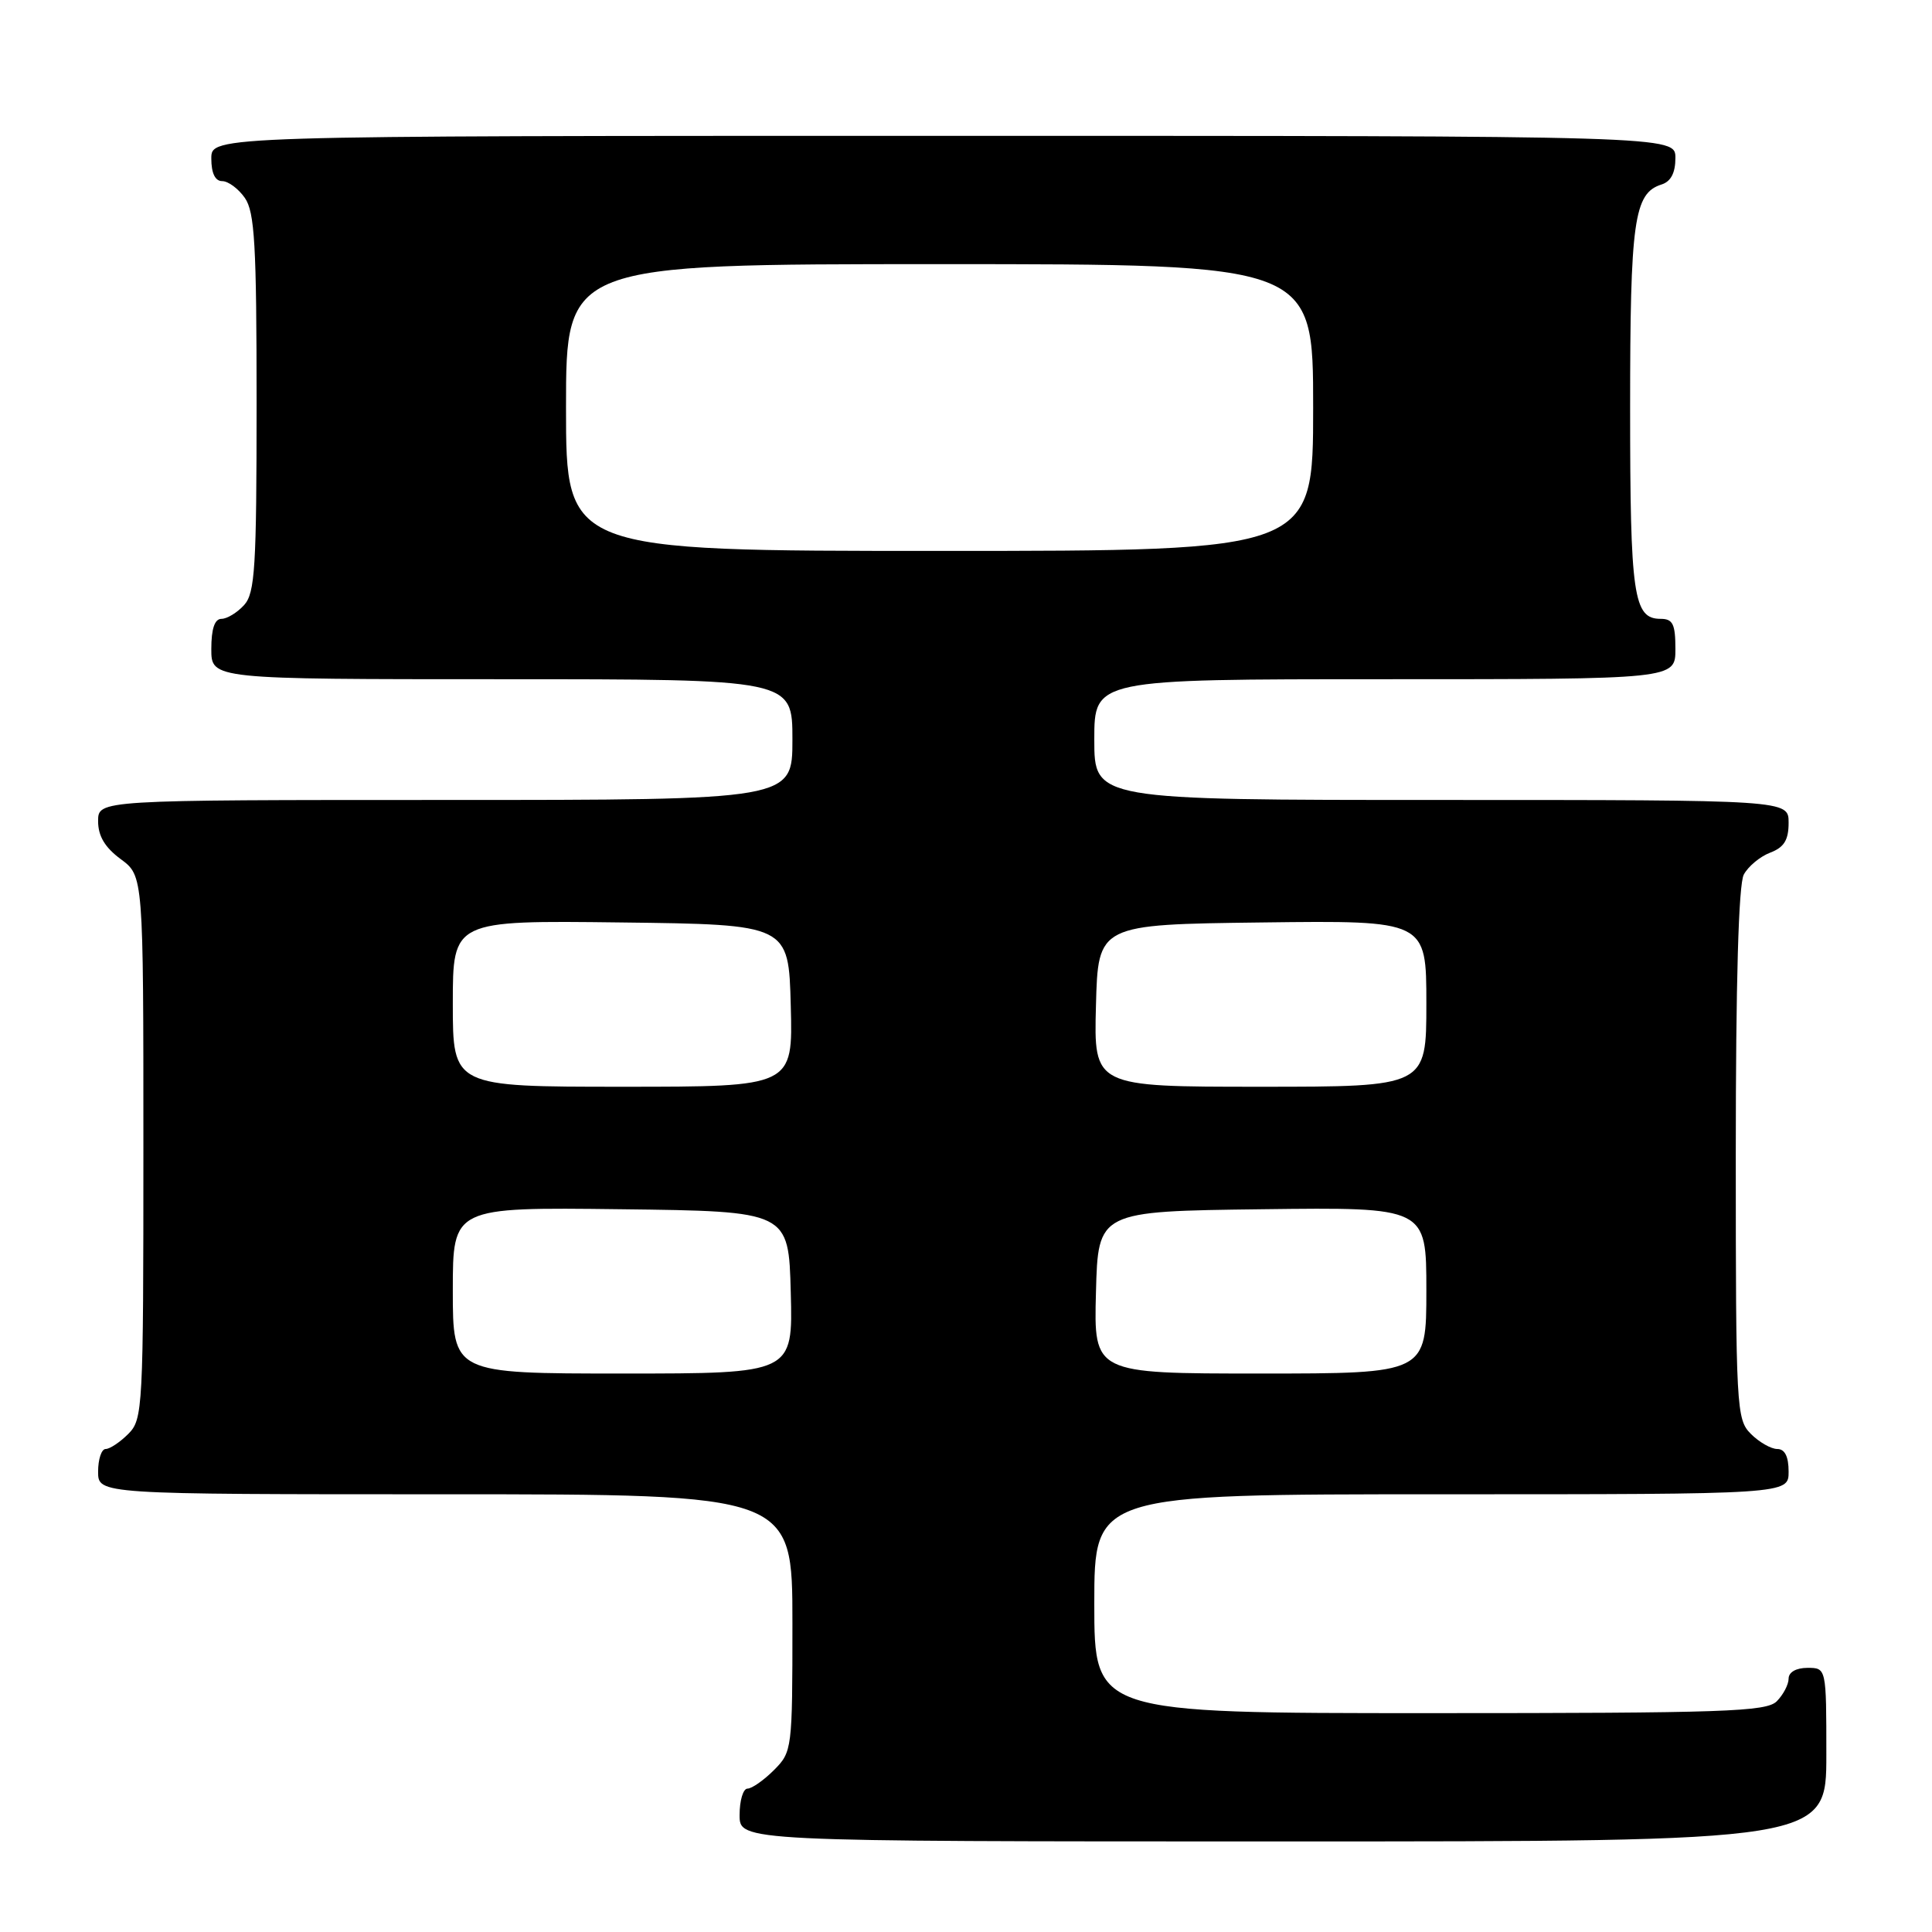<?xml version="1.0" encoding="UTF-8" standalone="no"?>
<!DOCTYPE svg PUBLIC "-//W3C//DTD SVG 1.1//EN" "http://www.w3.org/Graphics/SVG/1.1/DTD/svg11.dtd" >
<svg xmlns="http://www.w3.org/2000/svg" xmlns:xlink="http://www.w3.org/1999/xlink" version="1.1" viewBox="0 0 256 256">
 <g >
 <path fill="currentColor"
d=" M 242.00 232.50 C 242.00 221.00 242.00 221.00 239.50 221.00 C 238.00 221.00 237.00 221.57 237.00 222.43 C 237.00 223.21 236.29 224.56 235.43 225.43 C 234.05 226.81 228.48 227.00 189.43 227.00 C 145.00 227.00 145.00 227.00 145.00 212.50 C 145.00 198.00 145.00 198.00 191.00 198.00 C 237.00 198.00 237.00 198.00 237.00 195.00 C 237.00 193.00 236.50 192.00 235.50 192.00 C 234.68 192.00 233.10 191.10 232.00 190.00 C 230.08 188.08 230.00 186.67 230.00 152.93 C 230.00 130.13 230.37 117.18 231.06 115.89 C 231.64 114.80 233.22 113.49 234.56 112.98 C 236.40 112.28 237.00 111.31 237.00 109.02 C 237.00 106.00 237.00 106.00 191.00 106.00 C 145.00 106.00 145.00 106.00 145.00 98.00 C 145.00 90.00 145.00 90.00 183.50 90.00 C 222.00 90.00 222.00 90.00 222.00 86.00 C 222.00 82.69 221.66 82.00 220.04 82.00 C 216.44 82.00 216.00 78.93 216.00 54.11 C 216.00 29.23 216.51 25.61 220.15 24.45 C 221.40 24.06 222.00 22.91 222.00 20.93 C 222.00 18.00 222.00 18.00 125.00 18.00 C 28.00 18.00 28.00 18.00 28.00 21.00 C 28.00 22.95 28.51 24.00 29.44 24.00 C 30.24 24.00 31.59 25.00 32.44 26.22 C 33.75 28.09 34.00 32.43 34.00 53.39 C 34.00 75.21 33.79 78.57 32.35 80.17 C 31.43 81.18 30.08 82.00 29.35 82.00 C 28.44 82.00 28.00 83.32 28.00 86.00 C 28.00 90.00 28.00 90.00 66.50 90.00 C 105.00 90.00 105.00 90.00 105.00 98.00 C 105.00 106.00 105.00 106.00 59.00 106.00 C 13.00 106.00 13.00 106.00 13.00 108.81 C 13.00 110.78 13.90 112.29 16.00 113.84 C 19.00 116.06 19.00 116.06 19.00 152.03 C 19.00 186.67 18.93 188.07 17.00 190.00 C 15.90 191.10 14.55 192.00 14.00 192.00 C 13.45 192.00 13.00 193.35 13.00 195.00 C 13.00 198.00 13.00 198.00 59.00 198.00 C 105.00 198.00 105.00 198.00 105.00 215.05 C 105.00 231.81 104.96 232.13 102.55 234.55 C 101.20 235.90 99.62 237.00 99.05 237.00 C 98.47 237.00 98.00 238.57 98.00 240.50 C 98.00 244.00 98.00 244.00 170.00 244.00 C 242.00 244.00 242.00 244.00 242.00 232.50 Z  M 60.00 170.98 C 60.00 159.96 60.00 159.96 82.25 160.23 C 104.50 160.50 104.50 160.50 104.78 171.25 C 105.07 182.00 105.07 182.00 82.53 182.00 C 60.00 182.00 60.00 182.00 60.00 170.98 Z  M 145.22 171.25 C 145.50 160.50 145.50 160.50 167.25 160.23 C 189.00 159.96 189.00 159.96 189.00 170.98 C 189.00 182.00 189.00 182.00 166.97 182.00 C 144.93 182.00 144.93 182.00 145.22 171.25 Z  M 60.00 132.98 C 60.00 121.96 60.00 121.96 82.25 122.23 C 104.50 122.50 104.50 122.50 104.78 133.25 C 105.07 144.00 105.07 144.00 82.53 144.00 C 60.00 144.00 60.00 144.00 60.00 132.98 Z  M 145.22 133.25 C 145.50 122.50 145.50 122.50 167.25 122.23 C 189.00 121.96 189.00 121.96 189.00 132.98 C 189.00 144.00 189.00 144.00 166.97 144.00 C 144.93 144.00 144.93 144.00 145.22 133.25 Z  M 75.00 54.00 C 75.00 35.00 75.00 35.00 124.50 35.00 C 174.00 35.00 174.00 35.00 174.00 54.00 C 174.00 73.00 174.00 73.00 124.50 73.00 C 75.00 73.00 75.00 73.00 75.00 54.00 Z "/>
</g>
</svg>